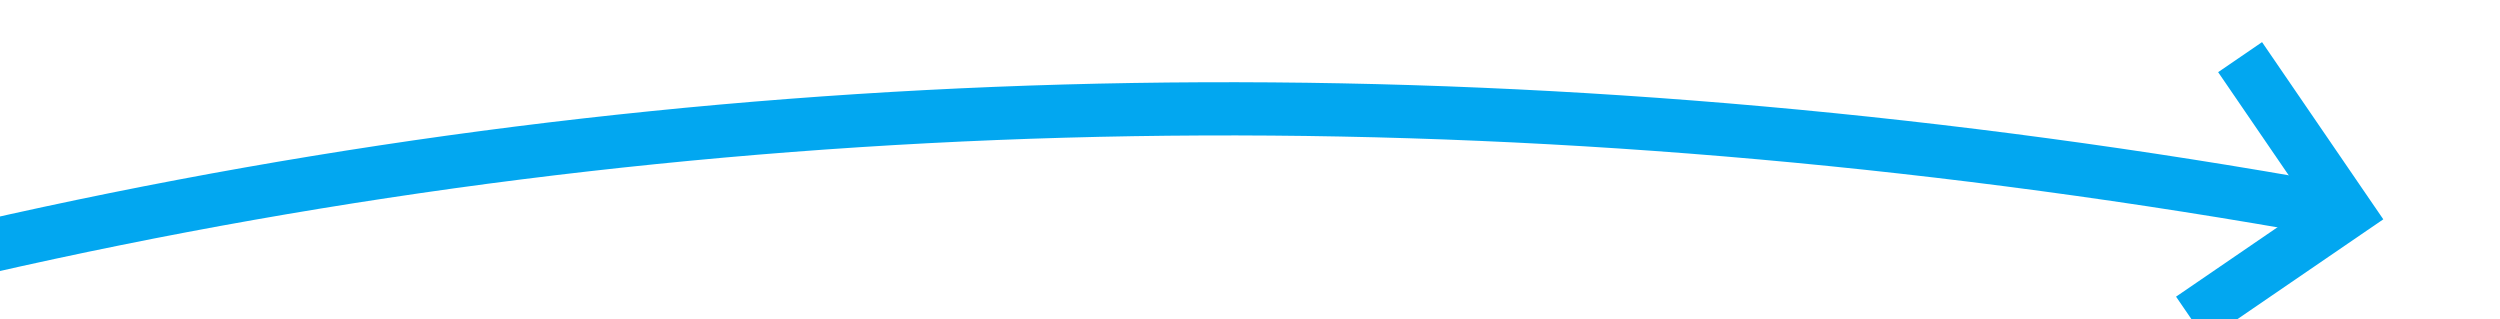 ﻿<?xml version="1.0" encoding="utf-8"?>
<svg version="1.1" width="94px" height="12px" viewBox="662 772  94 12" xmlns:xlink="http://www.w3.org/1999/xlink" xmlns="http://www.w3.org/2000/svg">
  <g transform="matrix(0.934 0.358 -0.358 0.934 325.902 -202.408 )">
    <path d="M 609 853  C 643.54 805.54  689.552 776.329  747.034 765.367  " stroke-width="2" stroke="#02a7f0" fill="none" />
    <path d="M 741.237 762.054  L 746.232 765.506  L 742.78 770.5  L 744.425 771.637  L 748.445 765.82  L 749.014 764.997  L 748.191 764.429  L 742.374 760.409  L 741.237 762.054  Z " fill-rule="nonzero" fill="#02a7f0" stroke="none" />
  </g>
</svg>